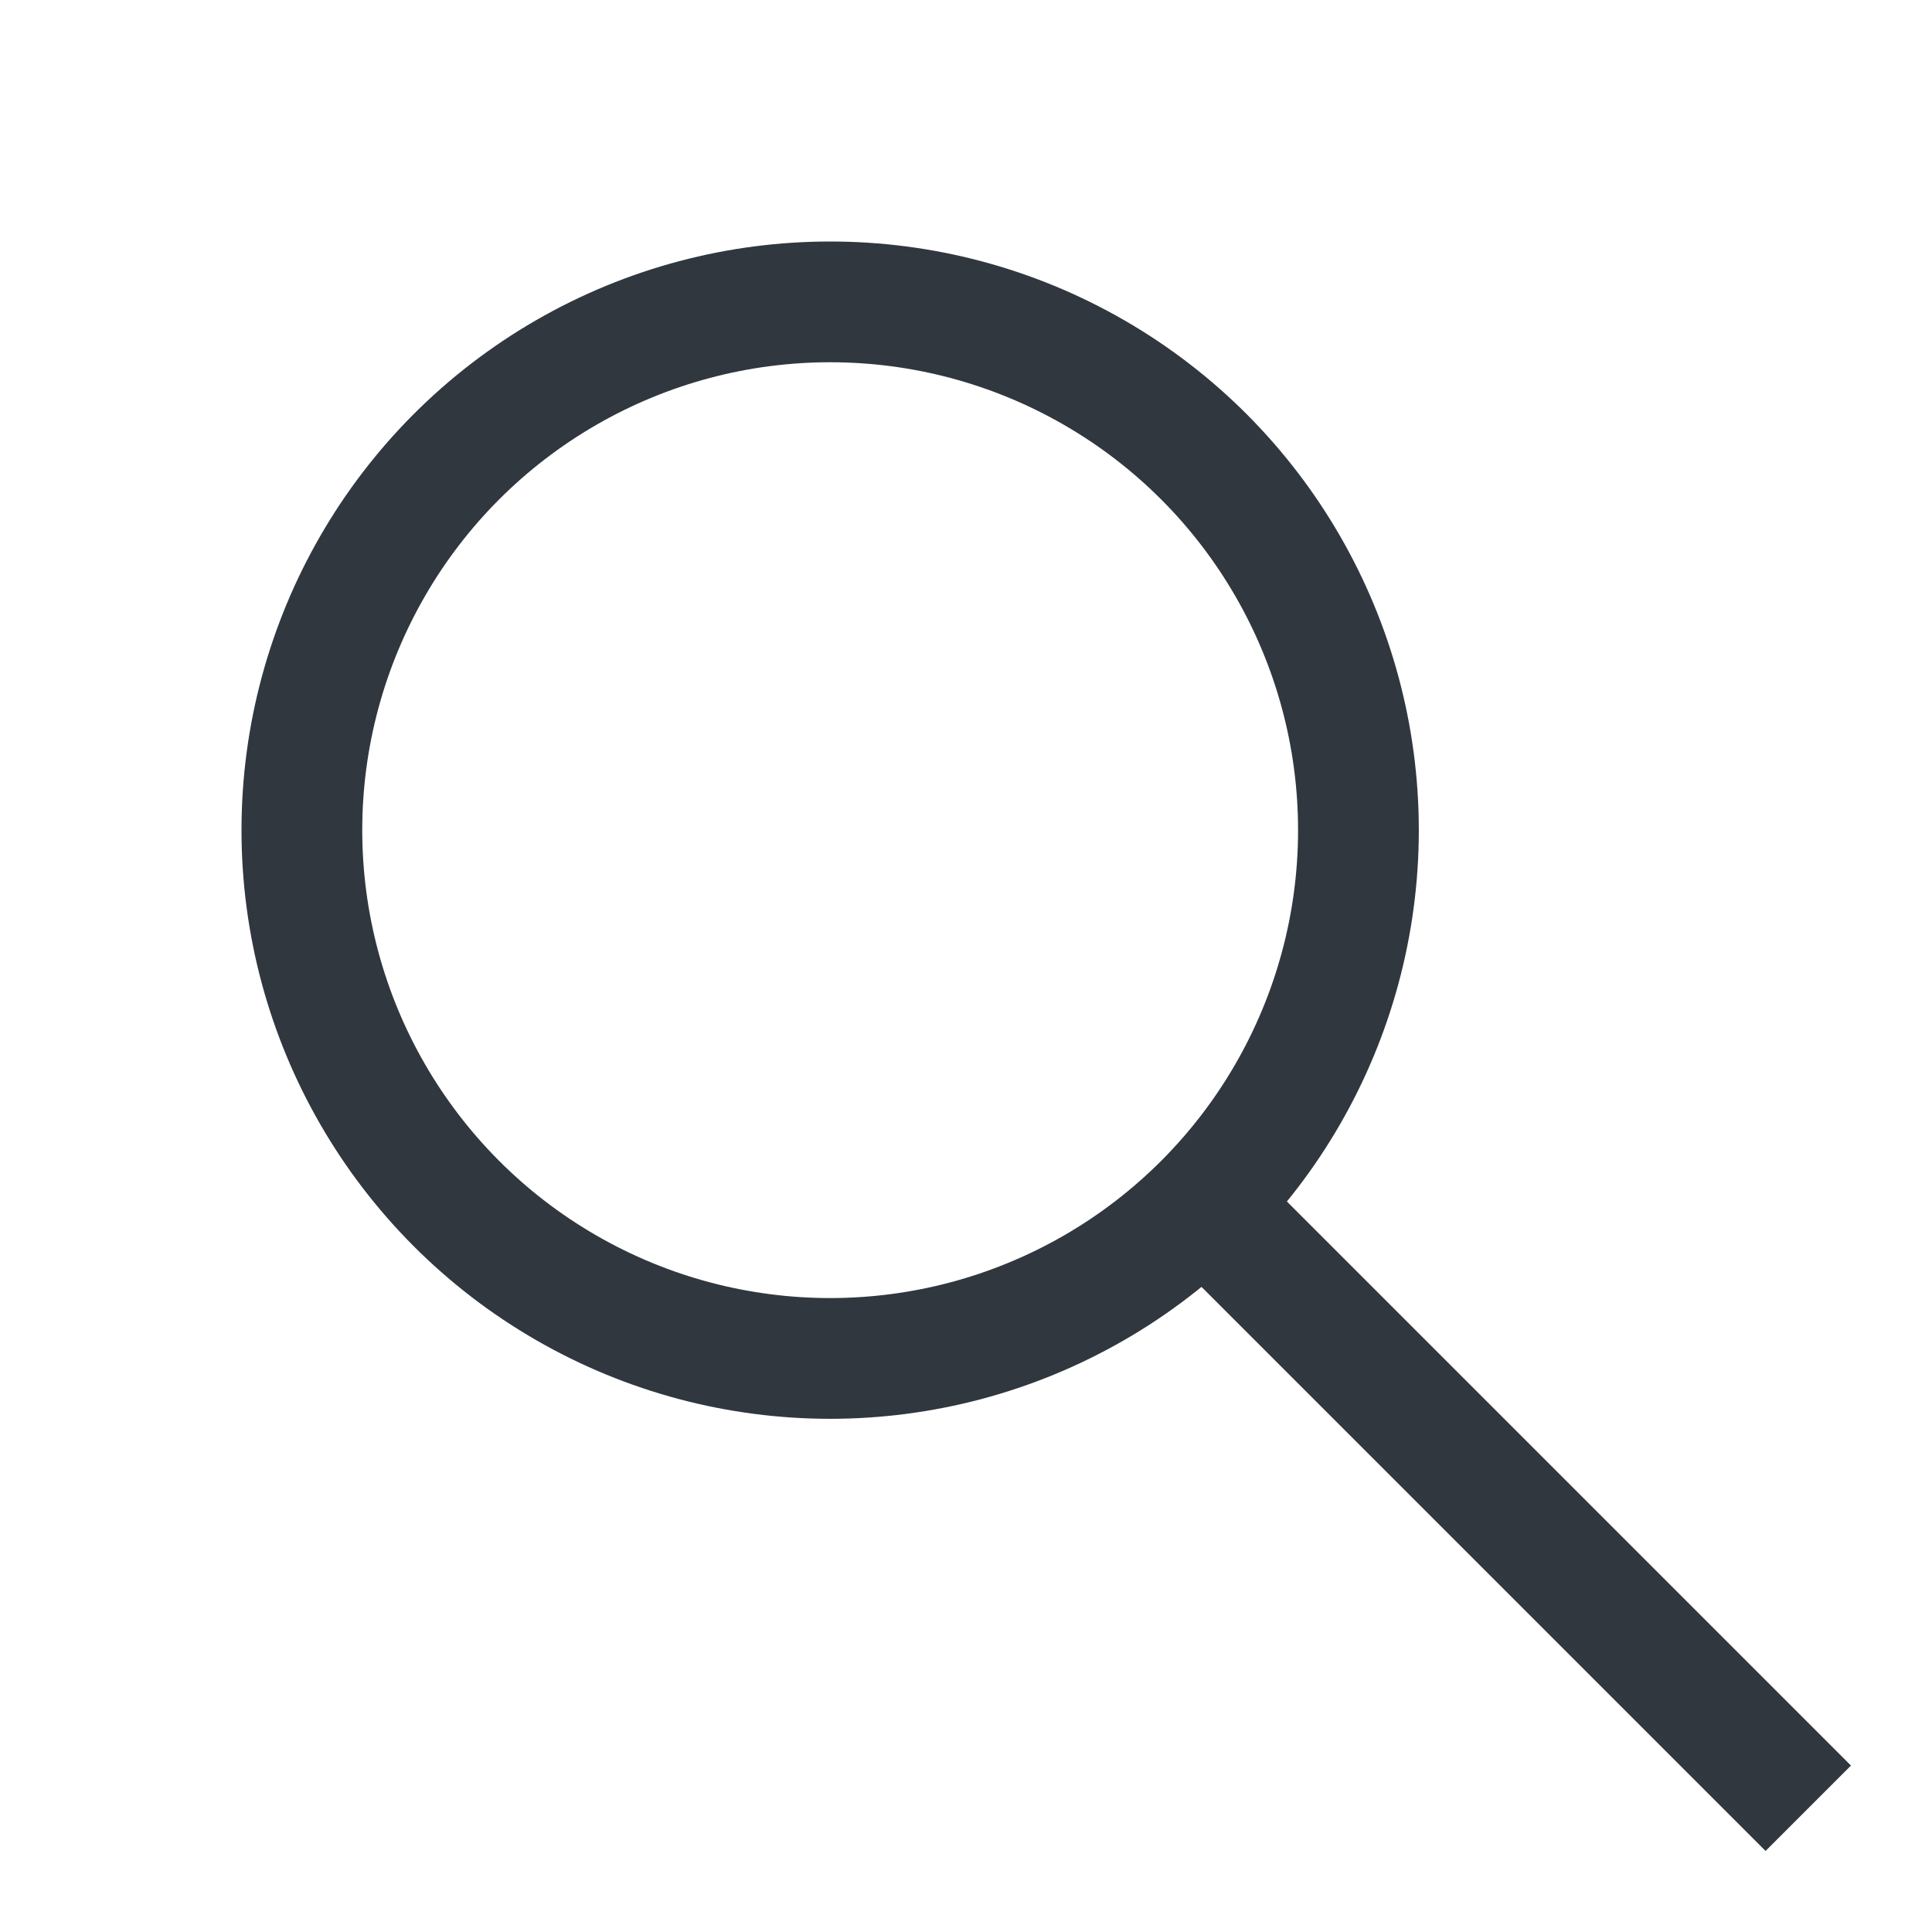 <svg width="16" height="16" viewBox="0 0 16 16" fill="none" xmlns="http://www.w3.org/2000/svg">
<circle cx="6.875" cy="6.875" r="4.375" stroke="#30373F"/>
<rect x="9.672" y="10.379" width="1" height="7" transform="rotate(-45 9.672 10.379)" fill="#30373F"/>
</svg>
